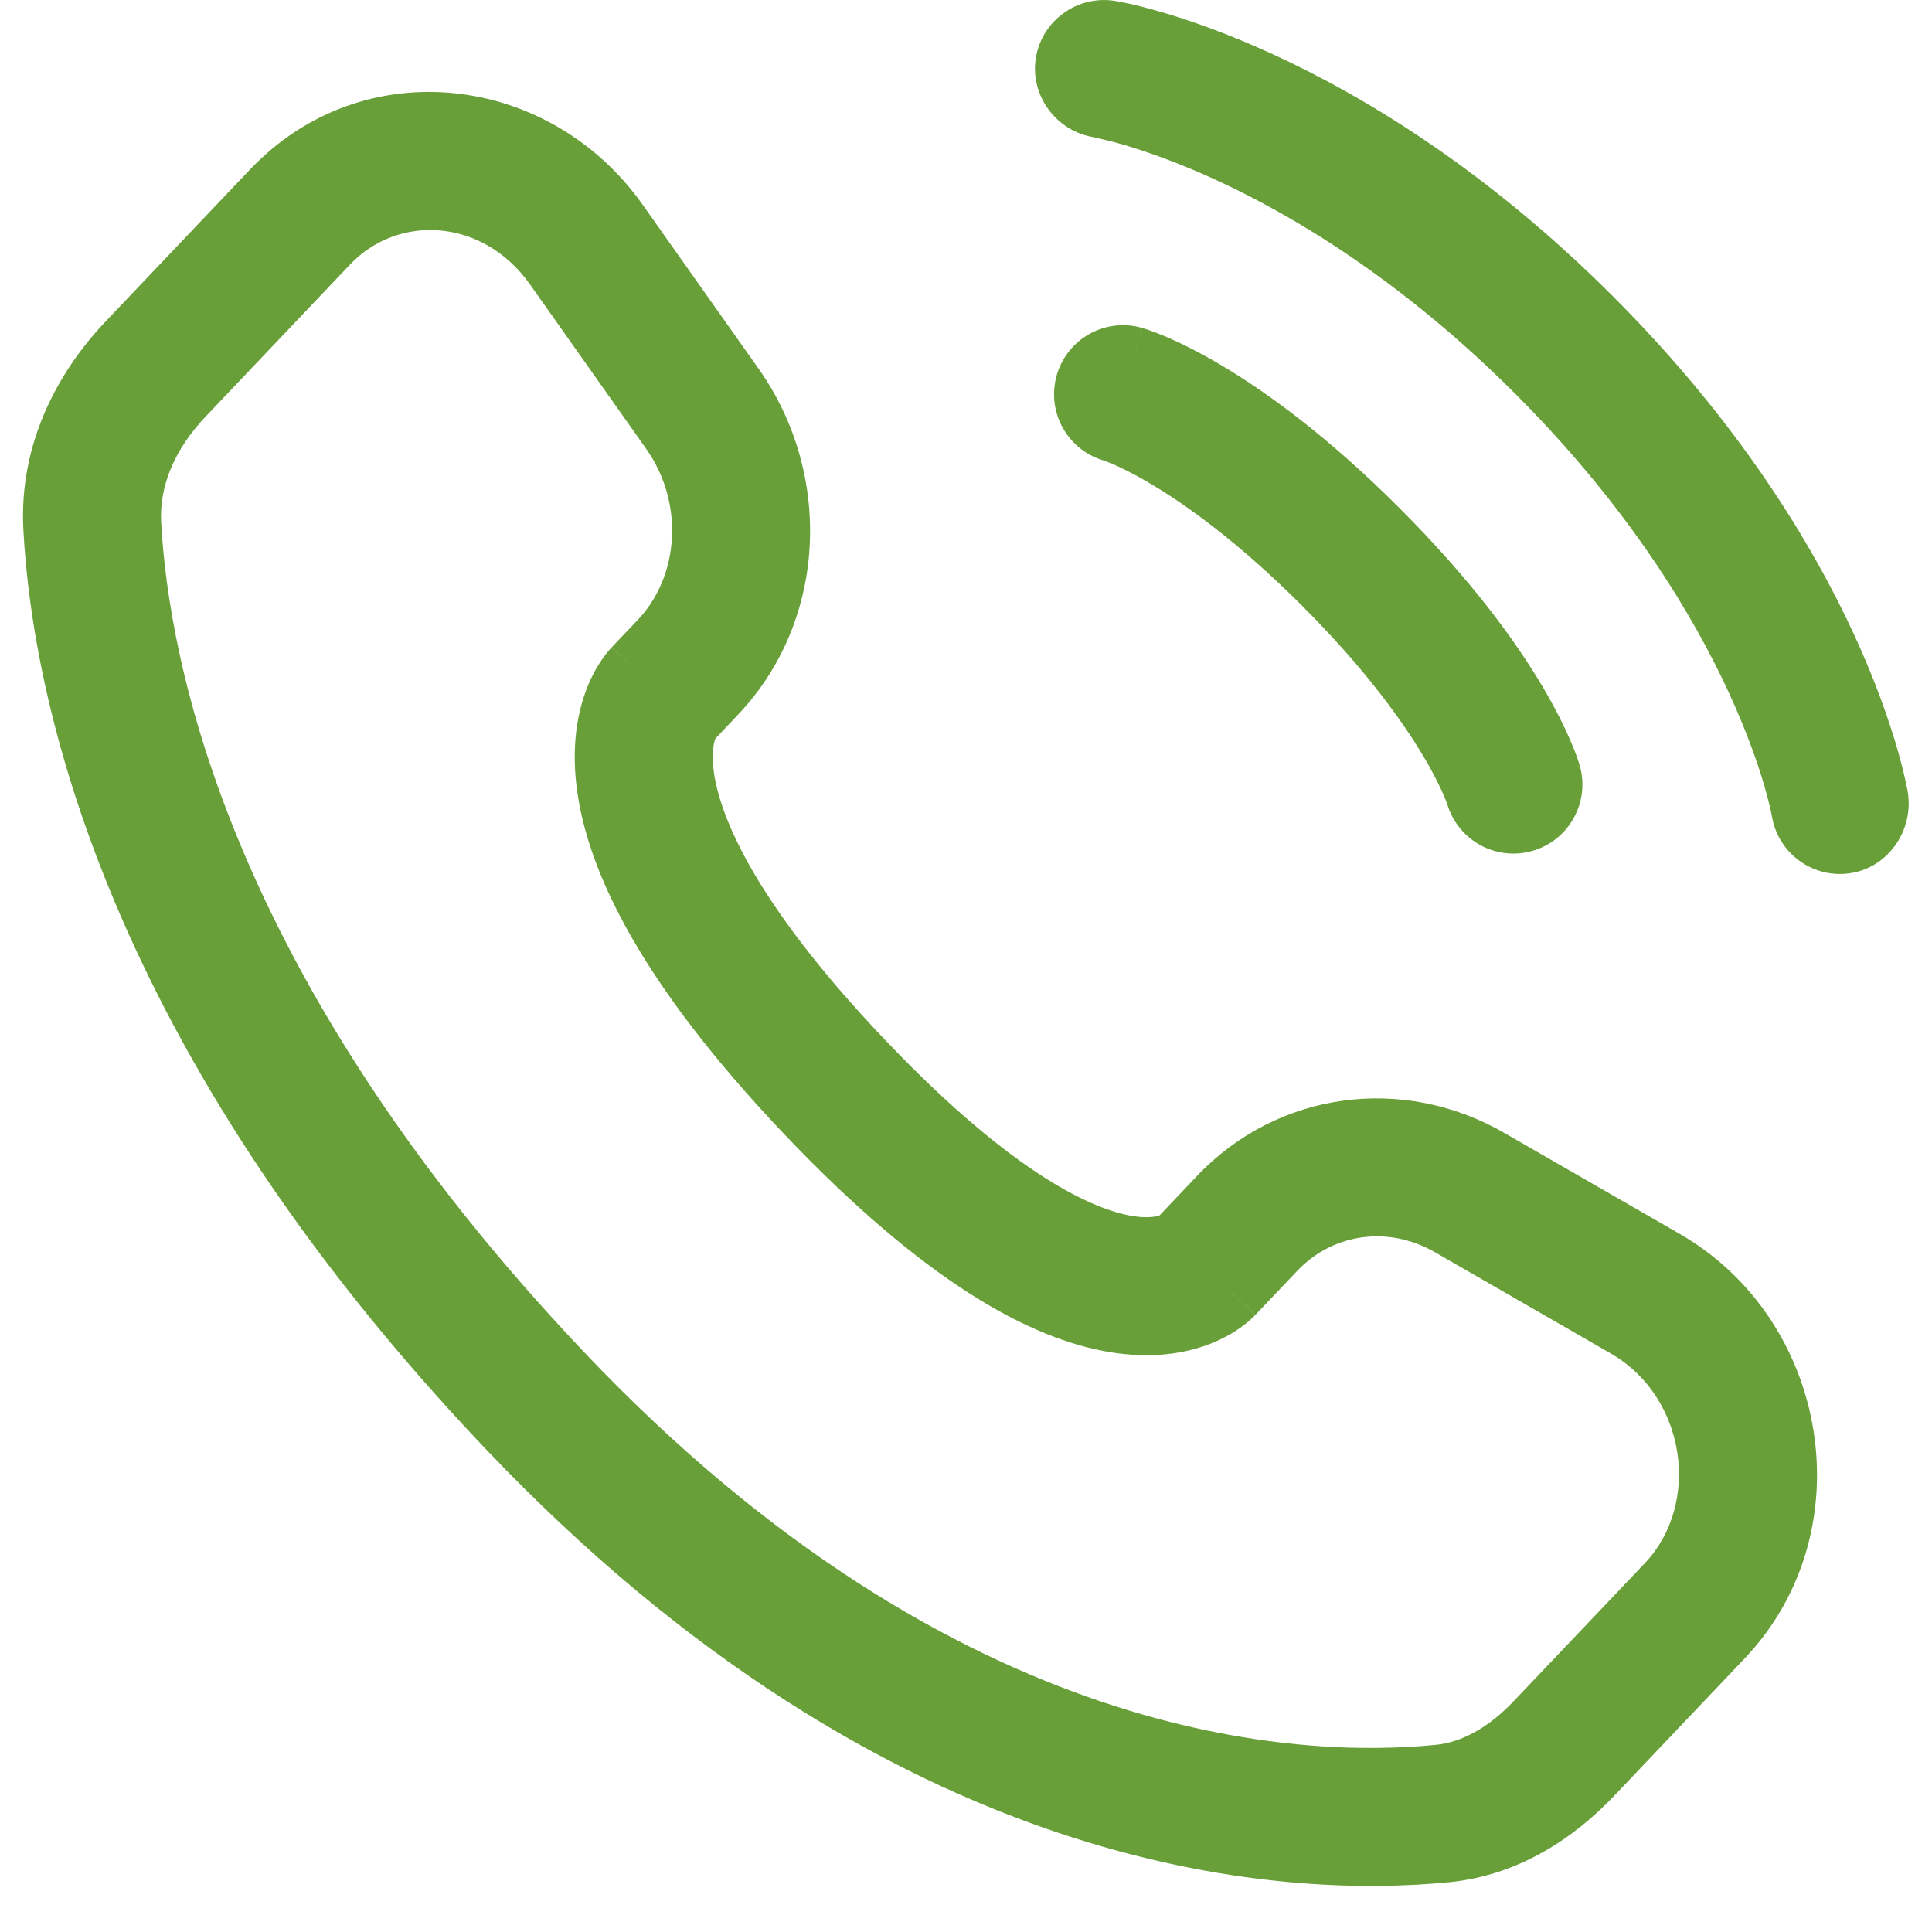 <svg width="21" height="21" viewBox="0 0 21 21" fill="none" xmlns="http://www.w3.org/2000/svg">
<path fill-rule="evenodd" clip-rule="evenodd" d="M2.718 1.842C3.944 0.551 5.972 0.793 6.986 2.226L8.247 4.01C9.057 5.157 8.989 6.751 8.021 7.769L7.777 8.027C7.776 8.029 7.775 8.031 7.774 8.033C7.761 8.069 7.729 8.185 7.761 8.405C7.828 8.86 8.179 9.786 9.607 11.289C11.039 12.797 11.908 13.152 12.31 13.218C12.484 13.246 12.575 13.221 12.604 13.211L13.012 12.781C13.886 11.861 15.248 11.68 16.347 12.312L18.258 13.412C19.89 14.352 20.27 16.651 18.965 18.025L17.545 19.52C17.102 19.987 16.497 20.386 15.75 20.459C13.926 20.639 9.701 20.405 5.272 15.742C1.138 11.39 0.353 7.605 0.254 5.756L0.92 5.72L0.254 5.756C0.205 4.842 0.612 4.059 1.148 3.494L2.718 1.842ZM5.761 3.092C5.249 2.368 4.328 2.324 3.805 2.875L2.236 4.527C1.904 4.876 1.73 5.276 1.752 5.676C1.833 7.185 2.483 10.628 6.359 14.708C10.423 18.987 14.168 19.108 15.603 18.966C15.886 18.939 16.178 18.781 16.457 18.487L17.878 16.992C18.491 16.346 18.33 15.184 17.509 14.712L15.599 13.612C15.086 13.317 14.485 13.408 14.1 13.814L13.645 14.293L13.117 13.793C13.645 14.293 13.644 14.294 13.643 14.295L13.642 14.296L13.639 14.3L13.632 14.306L13.618 14.32C13.608 14.33 13.596 14.341 13.582 14.353C13.556 14.376 13.522 14.403 13.482 14.432C13.402 14.488 13.296 14.551 13.161 14.604C12.885 14.713 12.52 14.771 12.07 14.698C11.192 14.556 10.042 13.925 8.519 12.322C6.992 10.714 6.407 9.514 6.277 8.622C6.21 8.168 6.263 7.805 6.361 7.53C6.409 7.395 6.466 7.287 6.518 7.206C6.544 7.165 6.569 7.131 6.591 7.103C6.602 7.089 6.612 7.077 6.622 7.066L6.635 7.051L6.641 7.044L6.644 7.041L6.646 7.04C6.646 7.039 6.647 7.038 7.179 7.543L6.647 7.038L6.934 6.736C7.379 6.267 7.444 5.473 7.022 4.876L5.761 3.092Z" fill="#689F38"/>
<path d="M11.259 0.63C11.326 0.221 11.712 -0.056 12.121 0.01C12.146 0.015 12.228 0.03 12.271 0.039C12.356 0.058 12.475 0.088 12.623 0.131C12.92 0.217 13.335 0.36 13.832 0.588C14.829 1.045 16.154 1.844 17.53 3.219C18.906 4.595 19.705 5.921 20.162 6.917C20.39 7.415 20.532 7.829 20.619 8.126C20.662 8.275 20.691 8.394 20.71 8.479C20.72 8.522 20.727 8.556 20.732 8.581L20.737 8.612C20.803 9.021 20.529 9.424 20.12 9.49C19.712 9.556 19.328 9.28 19.26 8.873C19.258 8.862 19.252 8.833 19.246 8.805C19.234 8.75 19.212 8.662 19.179 8.546C19.111 8.313 18.993 7.968 18.798 7.542C18.408 6.692 17.707 5.518 16.47 4.28C15.232 3.042 14.057 2.341 13.207 1.951C12.781 1.756 12.436 1.639 12.204 1.571C12.088 1.537 11.942 1.504 11.886 1.491C11.479 1.423 11.194 1.038 11.259 0.63Z" fill="#689F38"/>
<path fill-rule="evenodd" clip-rule="evenodd" d="M11.486 4.079C11.6 3.681 12.015 3.45 12.413 3.564L12.207 4.285C12.413 3.564 12.414 3.564 12.414 3.564L12.415 3.565L12.416 3.565L12.42 3.566L12.427 3.568L12.447 3.575C12.462 3.579 12.481 3.586 12.504 3.594C12.548 3.61 12.608 3.632 12.681 3.663C12.826 3.726 13.025 3.822 13.27 3.967C13.759 4.257 14.428 4.738 15.212 5.523C15.997 6.308 16.479 6.976 16.768 7.465C16.913 7.71 17.009 7.909 17.072 8.055C17.103 8.127 17.126 8.187 17.142 8.232C17.15 8.254 17.156 8.273 17.161 8.288L17.167 8.308L17.169 8.316L17.17 8.319L17.171 8.321L17.171 8.321C17.171 8.322 17.171 8.322 16.45 8.528L17.171 8.322C17.285 8.72 17.054 9.135 16.656 9.249C16.261 9.362 15.85 9.136 15.732 8.744L15.728 8.733C15.723 8.718 15.712 8.689 15.693 8.646C15.656 8.559 15.589 8.418 15.477 8.229C15.254 7.853 14.852 7.283 14.152 6.583C13.452 5.883 12.883 5.481 12.506 5.258C12.317 5.146 12.176 5.079 12.09 5.042C12.046 5.024 12.017 5.013 12.002 5.007L11.991 5.004C11.599 4.886 11.373 4.474 11.486 4.079Z" fill="#689F38"/>
</svg>
